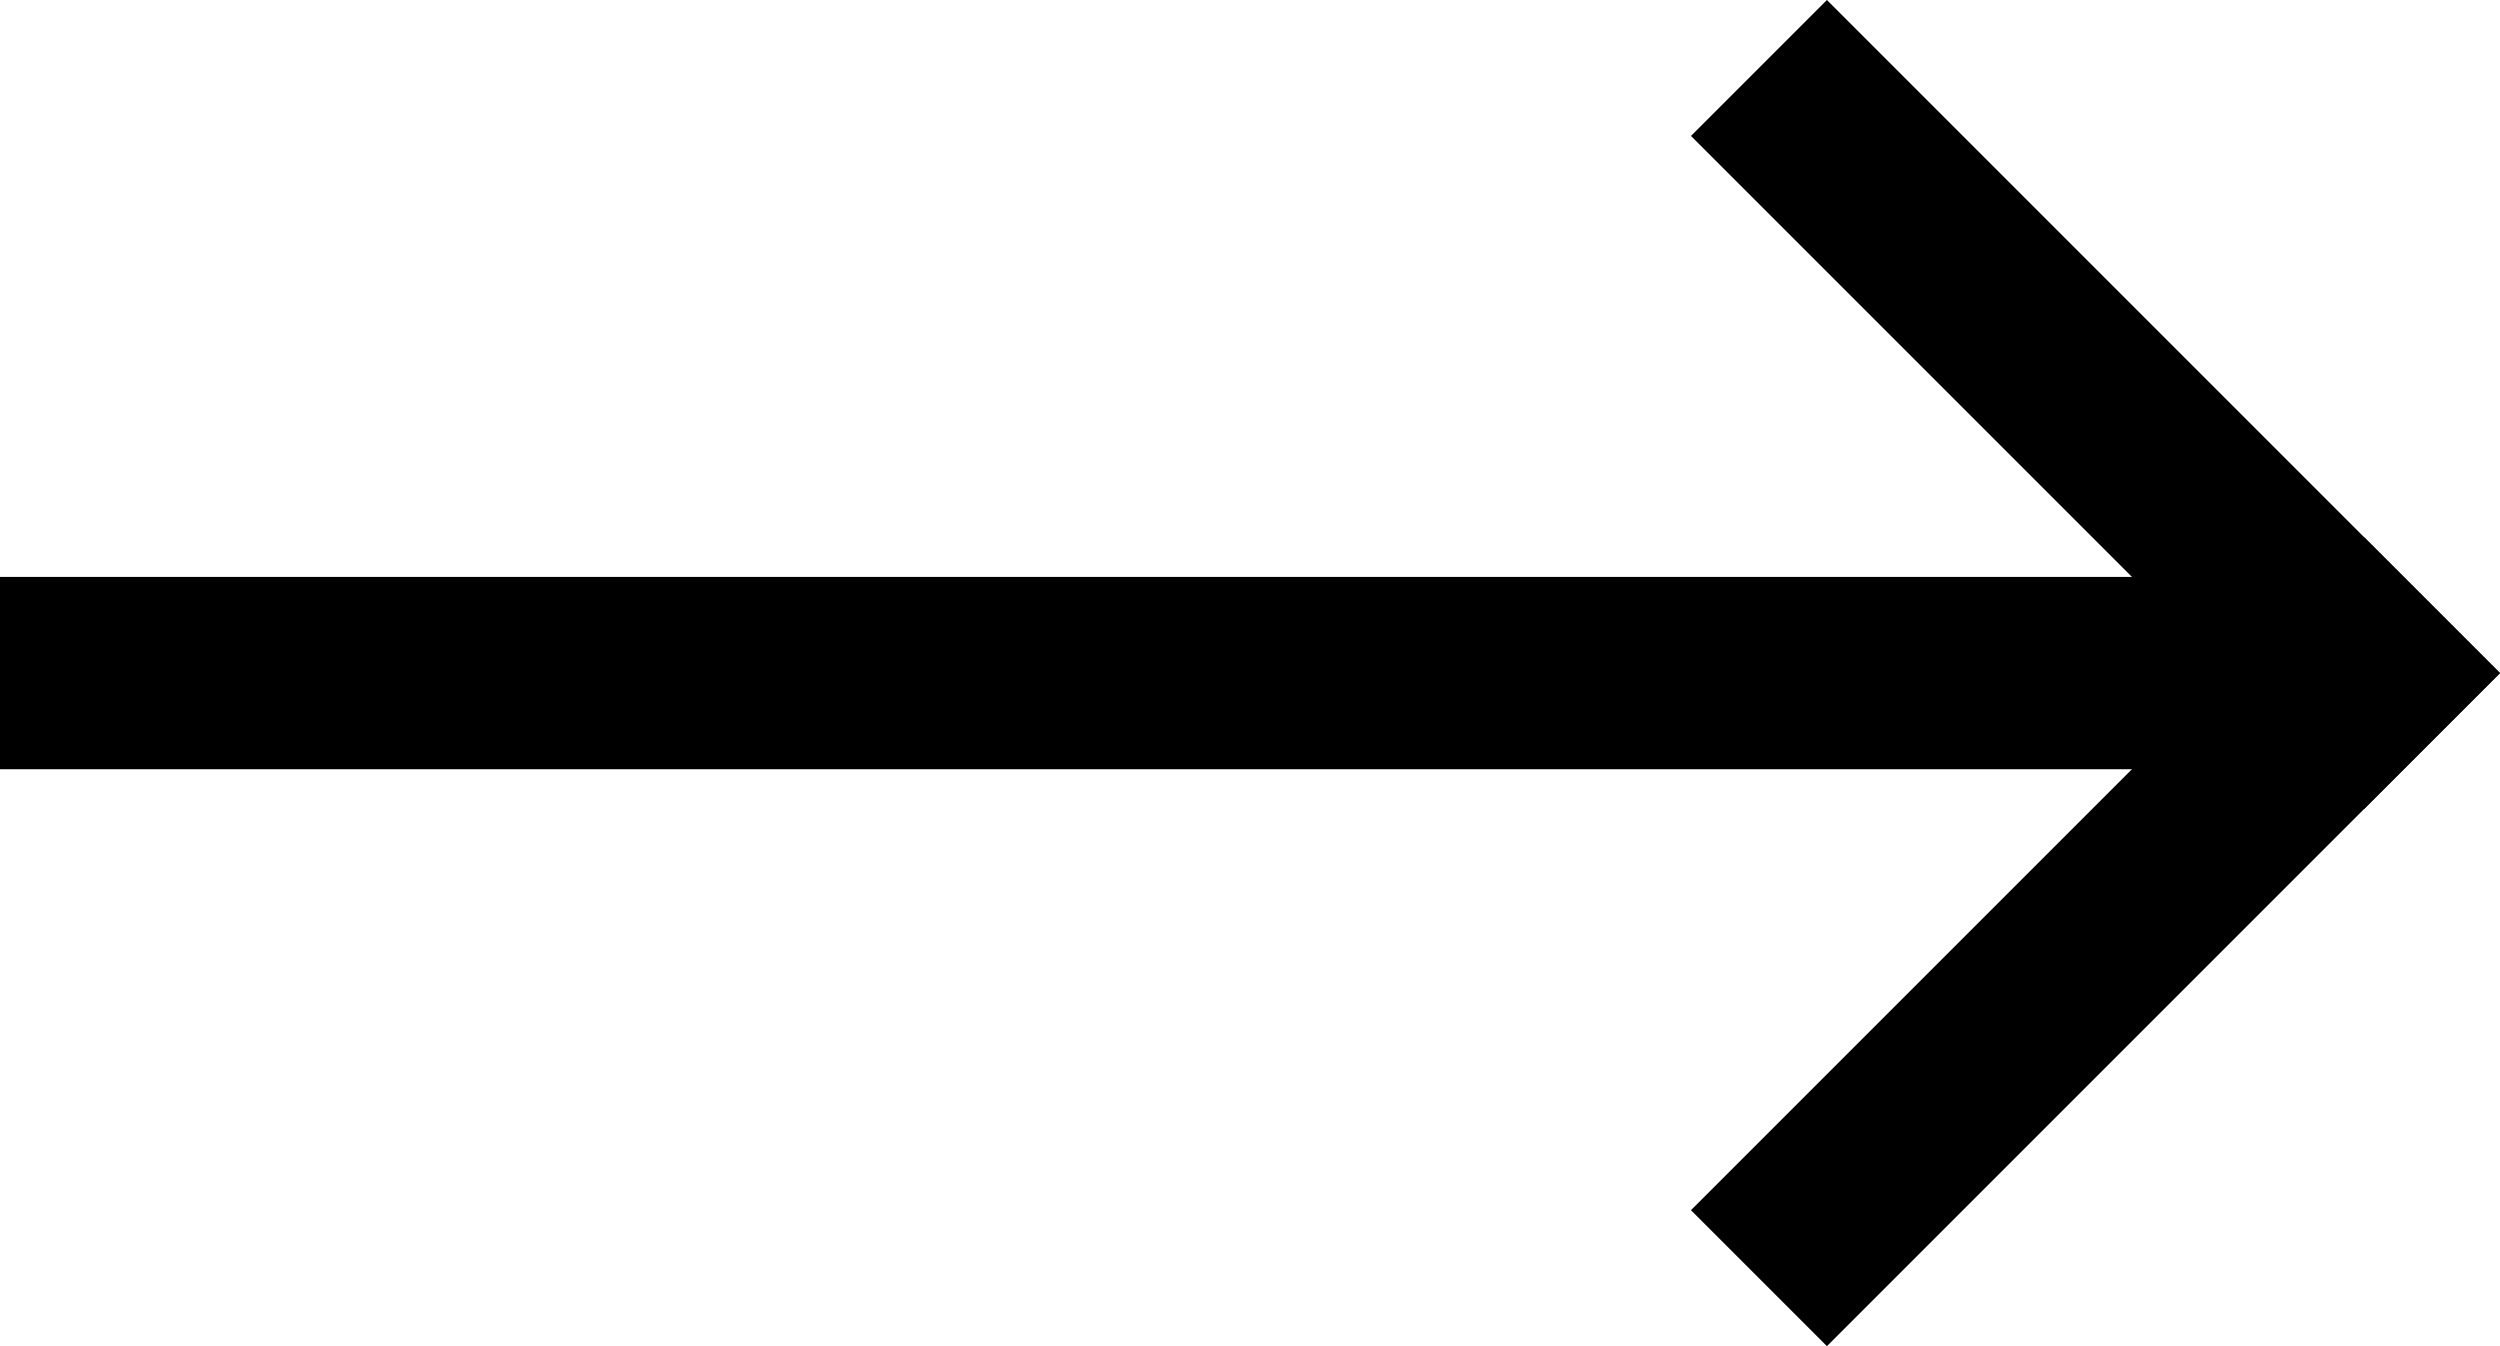 <svg width="26" height="14" viewBox="0 0 26 14" xmlns="http://www.w3.org/2000/svg">
<path d="M0 6H25V8H0V6Z" />
<path d="M17.586 12.586L24.586 5.586L26 7L19 14L17.586 12.586Z" />
<path d="M19 0L26 7L24.586 8.414L17.586 1.414L19 0Z"/>
</svg>
